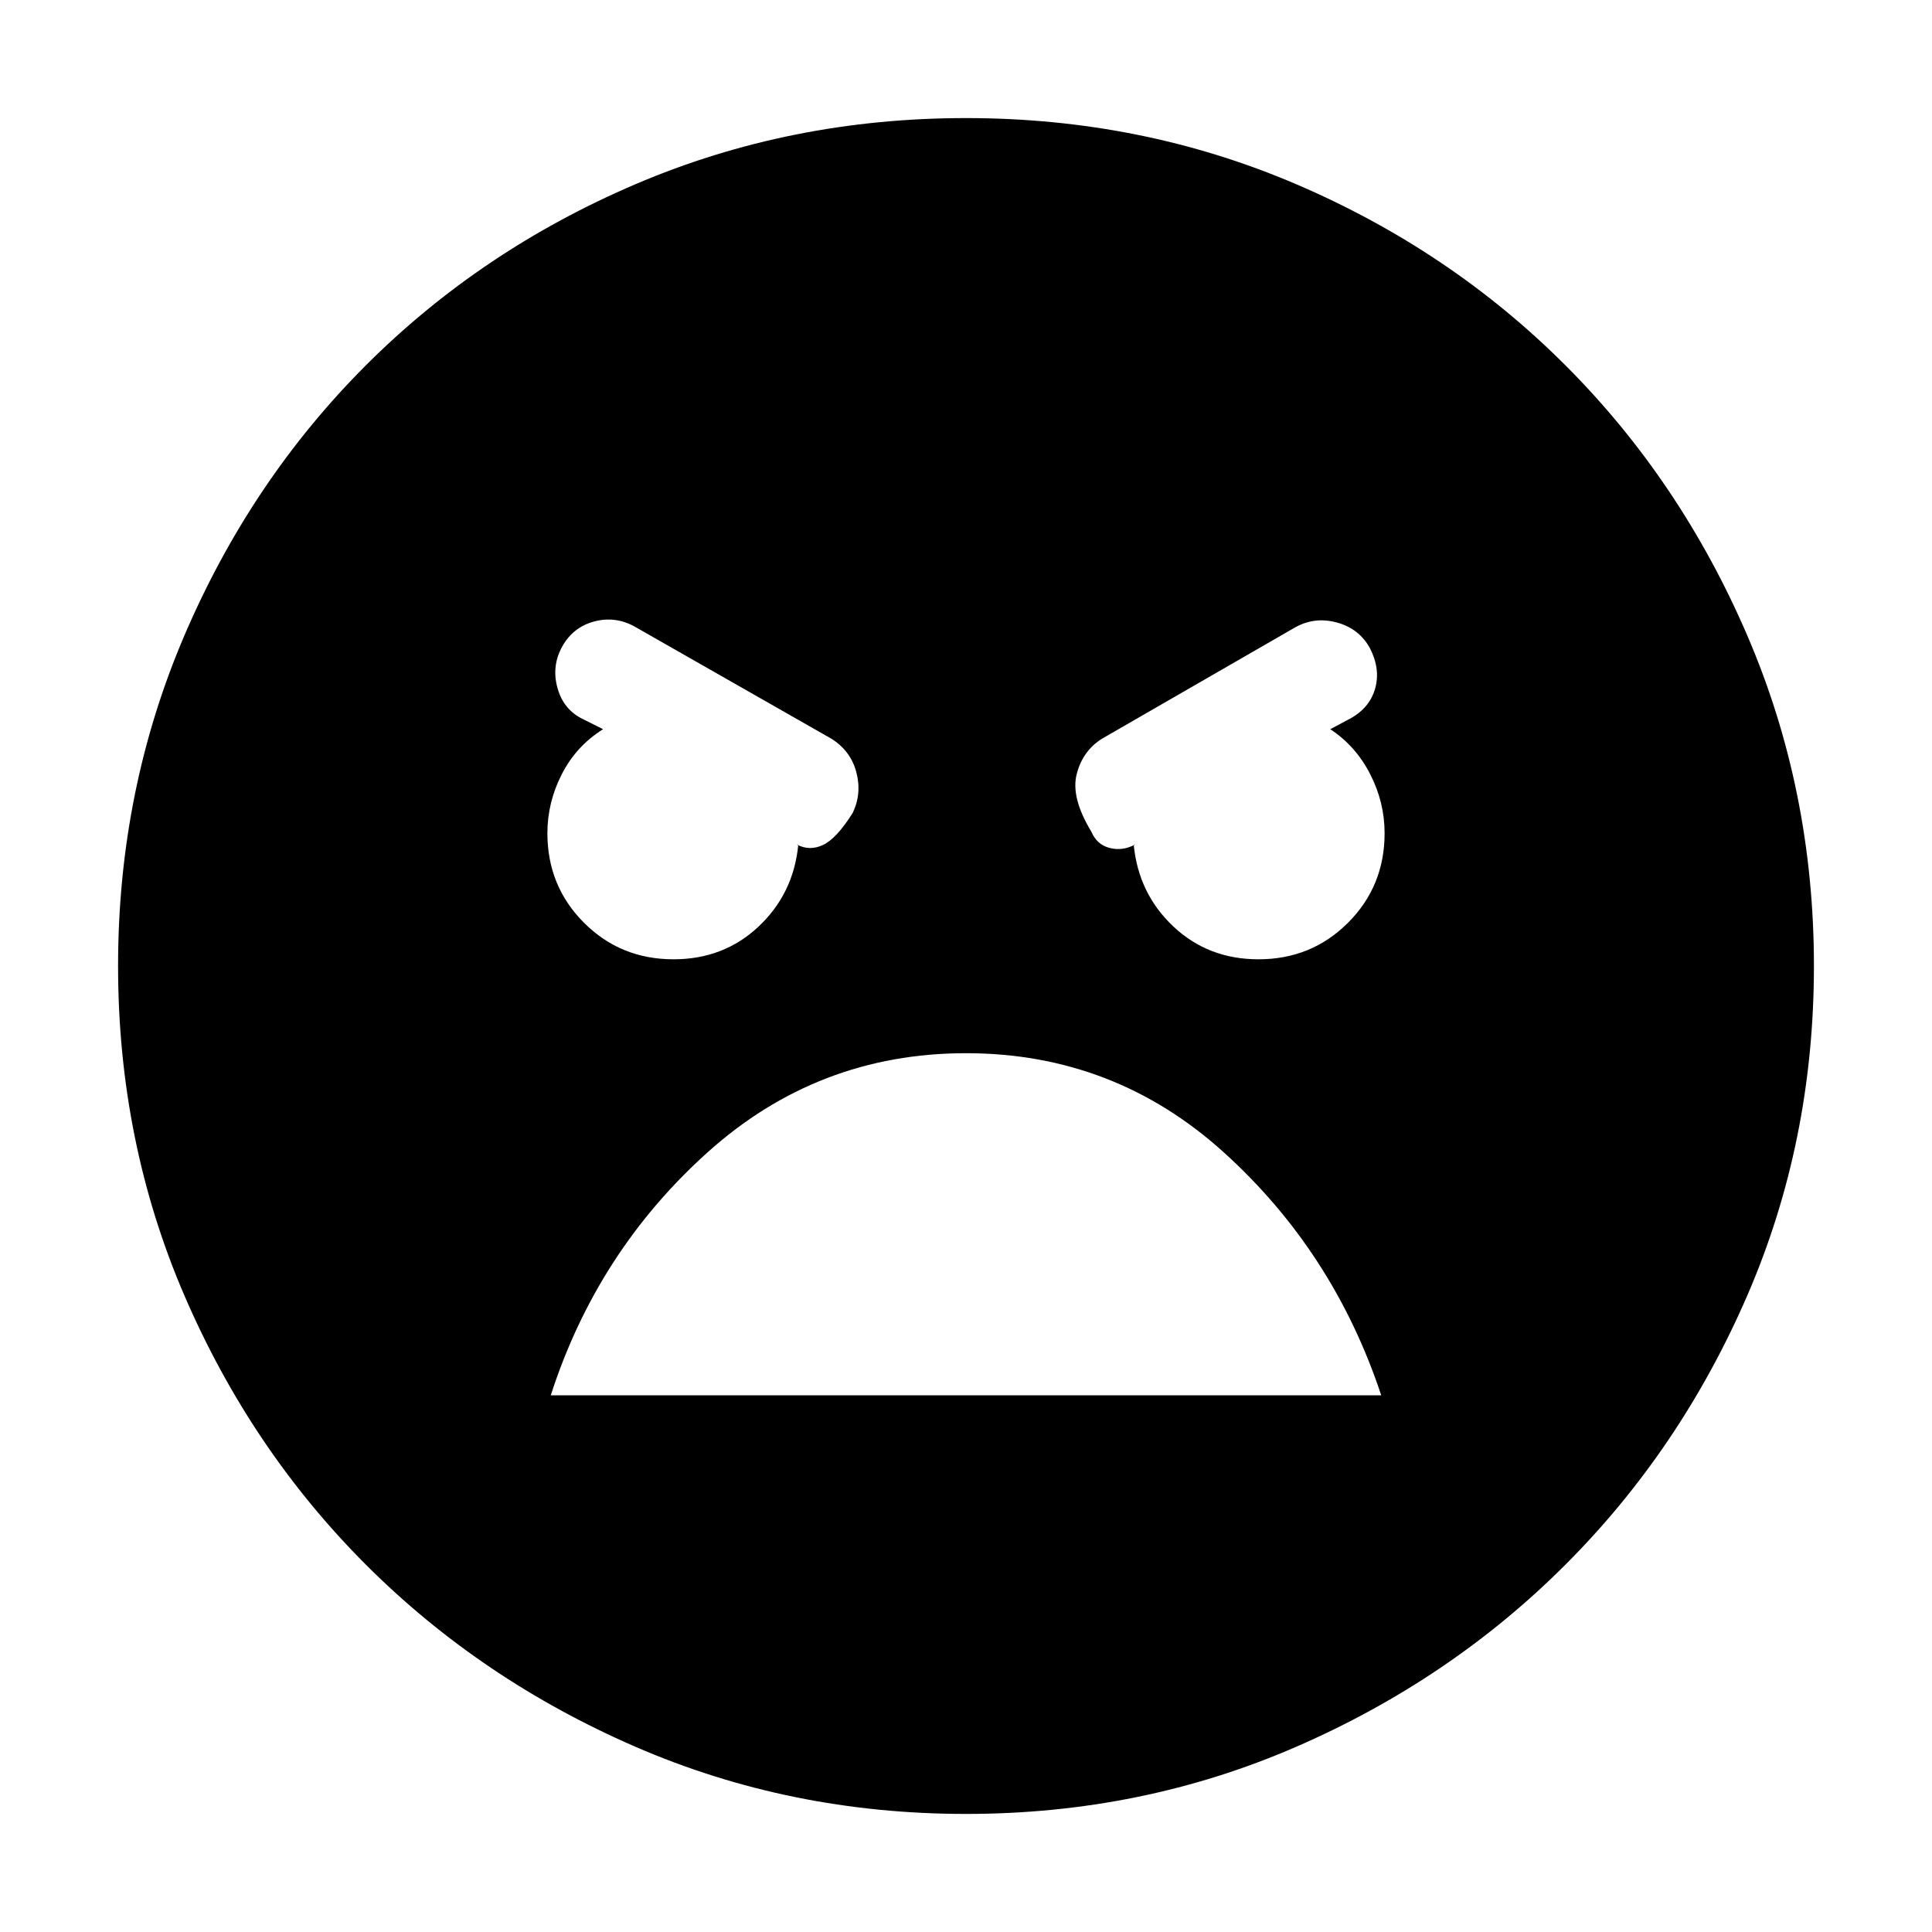 <svg xmlns="http://www.w3.org/2000/svg" height="40" viewBox="0 -960 960 960" width="40"><path d="M480-58.67q-87.33 0-164.17-33.33-76.83-33.33-134-90.5-57.16-57.17-90.16-133.67-33-76.5-33-163.83 0-87.33 33-164.33 33-77 90.16-134.17 57.17-57.17 134-90 76.84-32.83 164.17-32.83 87.33 0 164 32.83t133.83 90q57.17 57.17 90.34 134.17 33.16 77 33.16 164.33 0 87.33-33.16 163.83-33.17 76.5-90.34 133.67Q720.67-125.33 644-92q-76.67 33.33-164 33.33Zm145.33-424.66q26.34 0 44.5-18.17Q688-519.67 688-546q0-15.33-7.17-29.33-7.16-14-19.83-22.34l10-5.33q9.67-5.33 12.33-15 2.67-9.67-2.66-20-5.34-9.67-16.34-12.67t-20.66 2.34l-96 55.33Q538-587 535-575.33q-3 11.66 7.33 28.66 2.67 6.34 9 8 6.34 1.67 12.67-1.66h-.67Q565.67-516 583-499.67q17.33 16.34 42.33 16.34Zm-290.66 0q25 0 42.33-16.34 17.33-16.33 19.67-40.66H396q6.33 3.33 13 .16 6.67-3.16 14.67-15.83 4.66-9.67 1.83-20.33Q422.67-587 413-593l-97.67-55.67q-9.66-5.33-20.16-2.5-10.5 2.84-15.84 12.5Q274-629 277-618.17q3 10.84 12.67 15.5l10 5q-13.34 8.34-20.5 22.34-7.17 14-7.17 29.33 0 26.33 18.17 44.5 18.16 18.17 44.5 18.17ZM480-436.67q-73.67 0-128.5 49.34-54.83 49.33-77.83 120.66h412.66Q662.67-338 608.17-387.33q-54.5-49.34-128.17-49.34Z"/></svg>